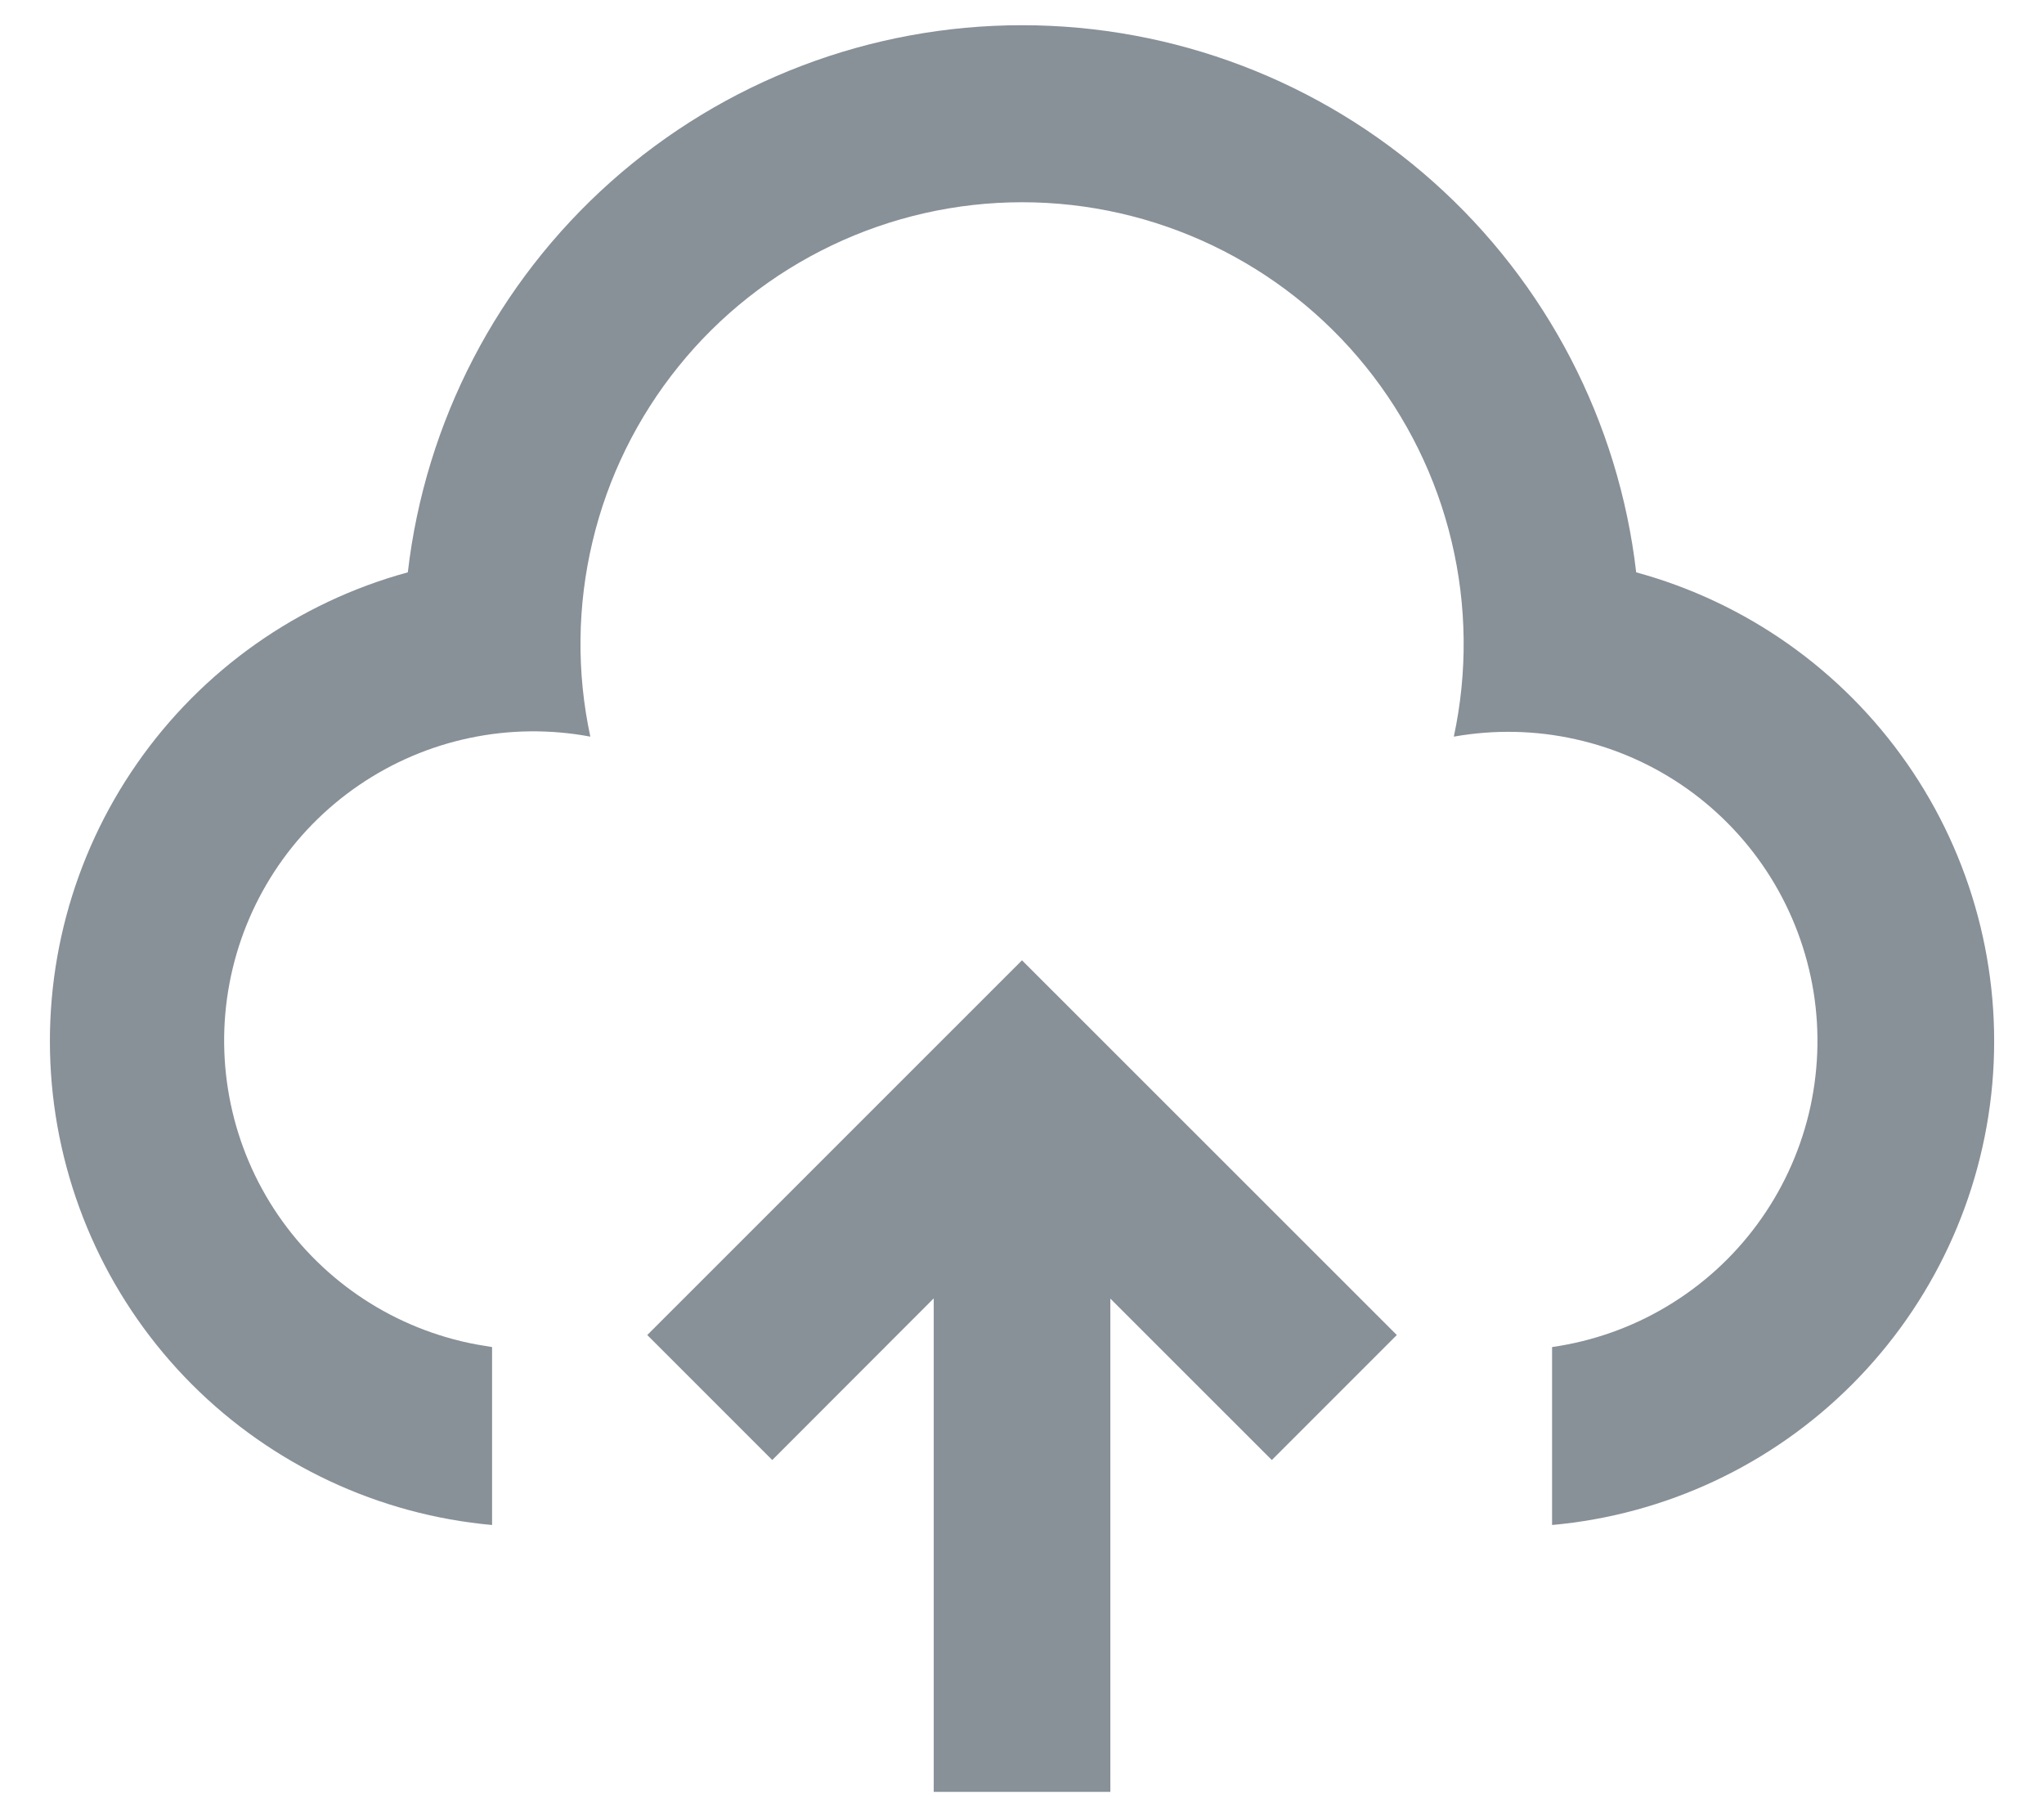 <svg width="27" height="24" viewBox="0 0 27 24" fill="none" xmlns="http://www.w3.org/2000/svg">
<path d="M13.5 12.683L18.451 17.632L16.8 19.283L14.667 17.151V23.666H12.334V17.148L10.201 19.283L8.55 17.632L13.5 12.683ZM13.5 0.333C15.504 0.333 17.437 1.069 18.933 2.402C20.428 3.734 21.383 5.57 21.613 7.559C23.065 7.955 24.331 8.849 25.191 10.084C26.051 11.318 26.449 12.816 26.317 14.315C26.184 15.814 25.529 17.218 24.466 18.283C23.404 19.348 22 20.006 20.502 20.141V17.791C21.038 17.714 21.555 17.532 22.02 17.253C22.485 16.975 22.891 16.607 23.212 16.17C23.534 15.733 23.765 15.237 23.893 14.71C24.02 14.183 24.042 13.635 23.956 13.1C23.869 12.565 23.678 12.052 23.391 11.591C23.105 11.131 22.729 10.732 22.287 10.418C21.844 10.104 21.344 9.882 20.815 9.764C20.285 9.645 19.738 9.634 19.204 9.729C19.387 8.879 19.377 7.998 19.175 7.152C18.974 6.305 18.585 5.515 18.038 4.838C17.491 4.161 16.8 3.616 16.015 3.241C15.23 2.866 14.371 2.671 13.501 2.671C12.631 2.671 11.772 2.866 10.987 3.241C10.202 3.616 9.51 4.161 8.964 4.838C8.417 5.515 8.028 6.305 7.827 7.152C7.625 7.998 7.615 8.879 7.798 9.729C6.733 9.529 5.633 9.761 4.739 10.372C3.845 10.983 3.231 11.925 3.031 12.989C2.831 14.053 3.062 15.154 3.673 16.048C4.285 16.942 5.226 17.556 6.29 17.756L6.5 17.791V20.141C5.002 20.006 3.598 19.348 2.535 18.284C1.472 17.219 0.817 15.814 0.684 14.315C0.552 12.816 0.95 11.319 1.81 10.084C2.669 8.849 3.936 7.955 5.387 7.559C5.618 5.569 6.572 3.734 8.068 2.401C9.564 1.069 11.497 0.333 13.5 0.333V0.333Z" fill="#889098"/>
</svg>
